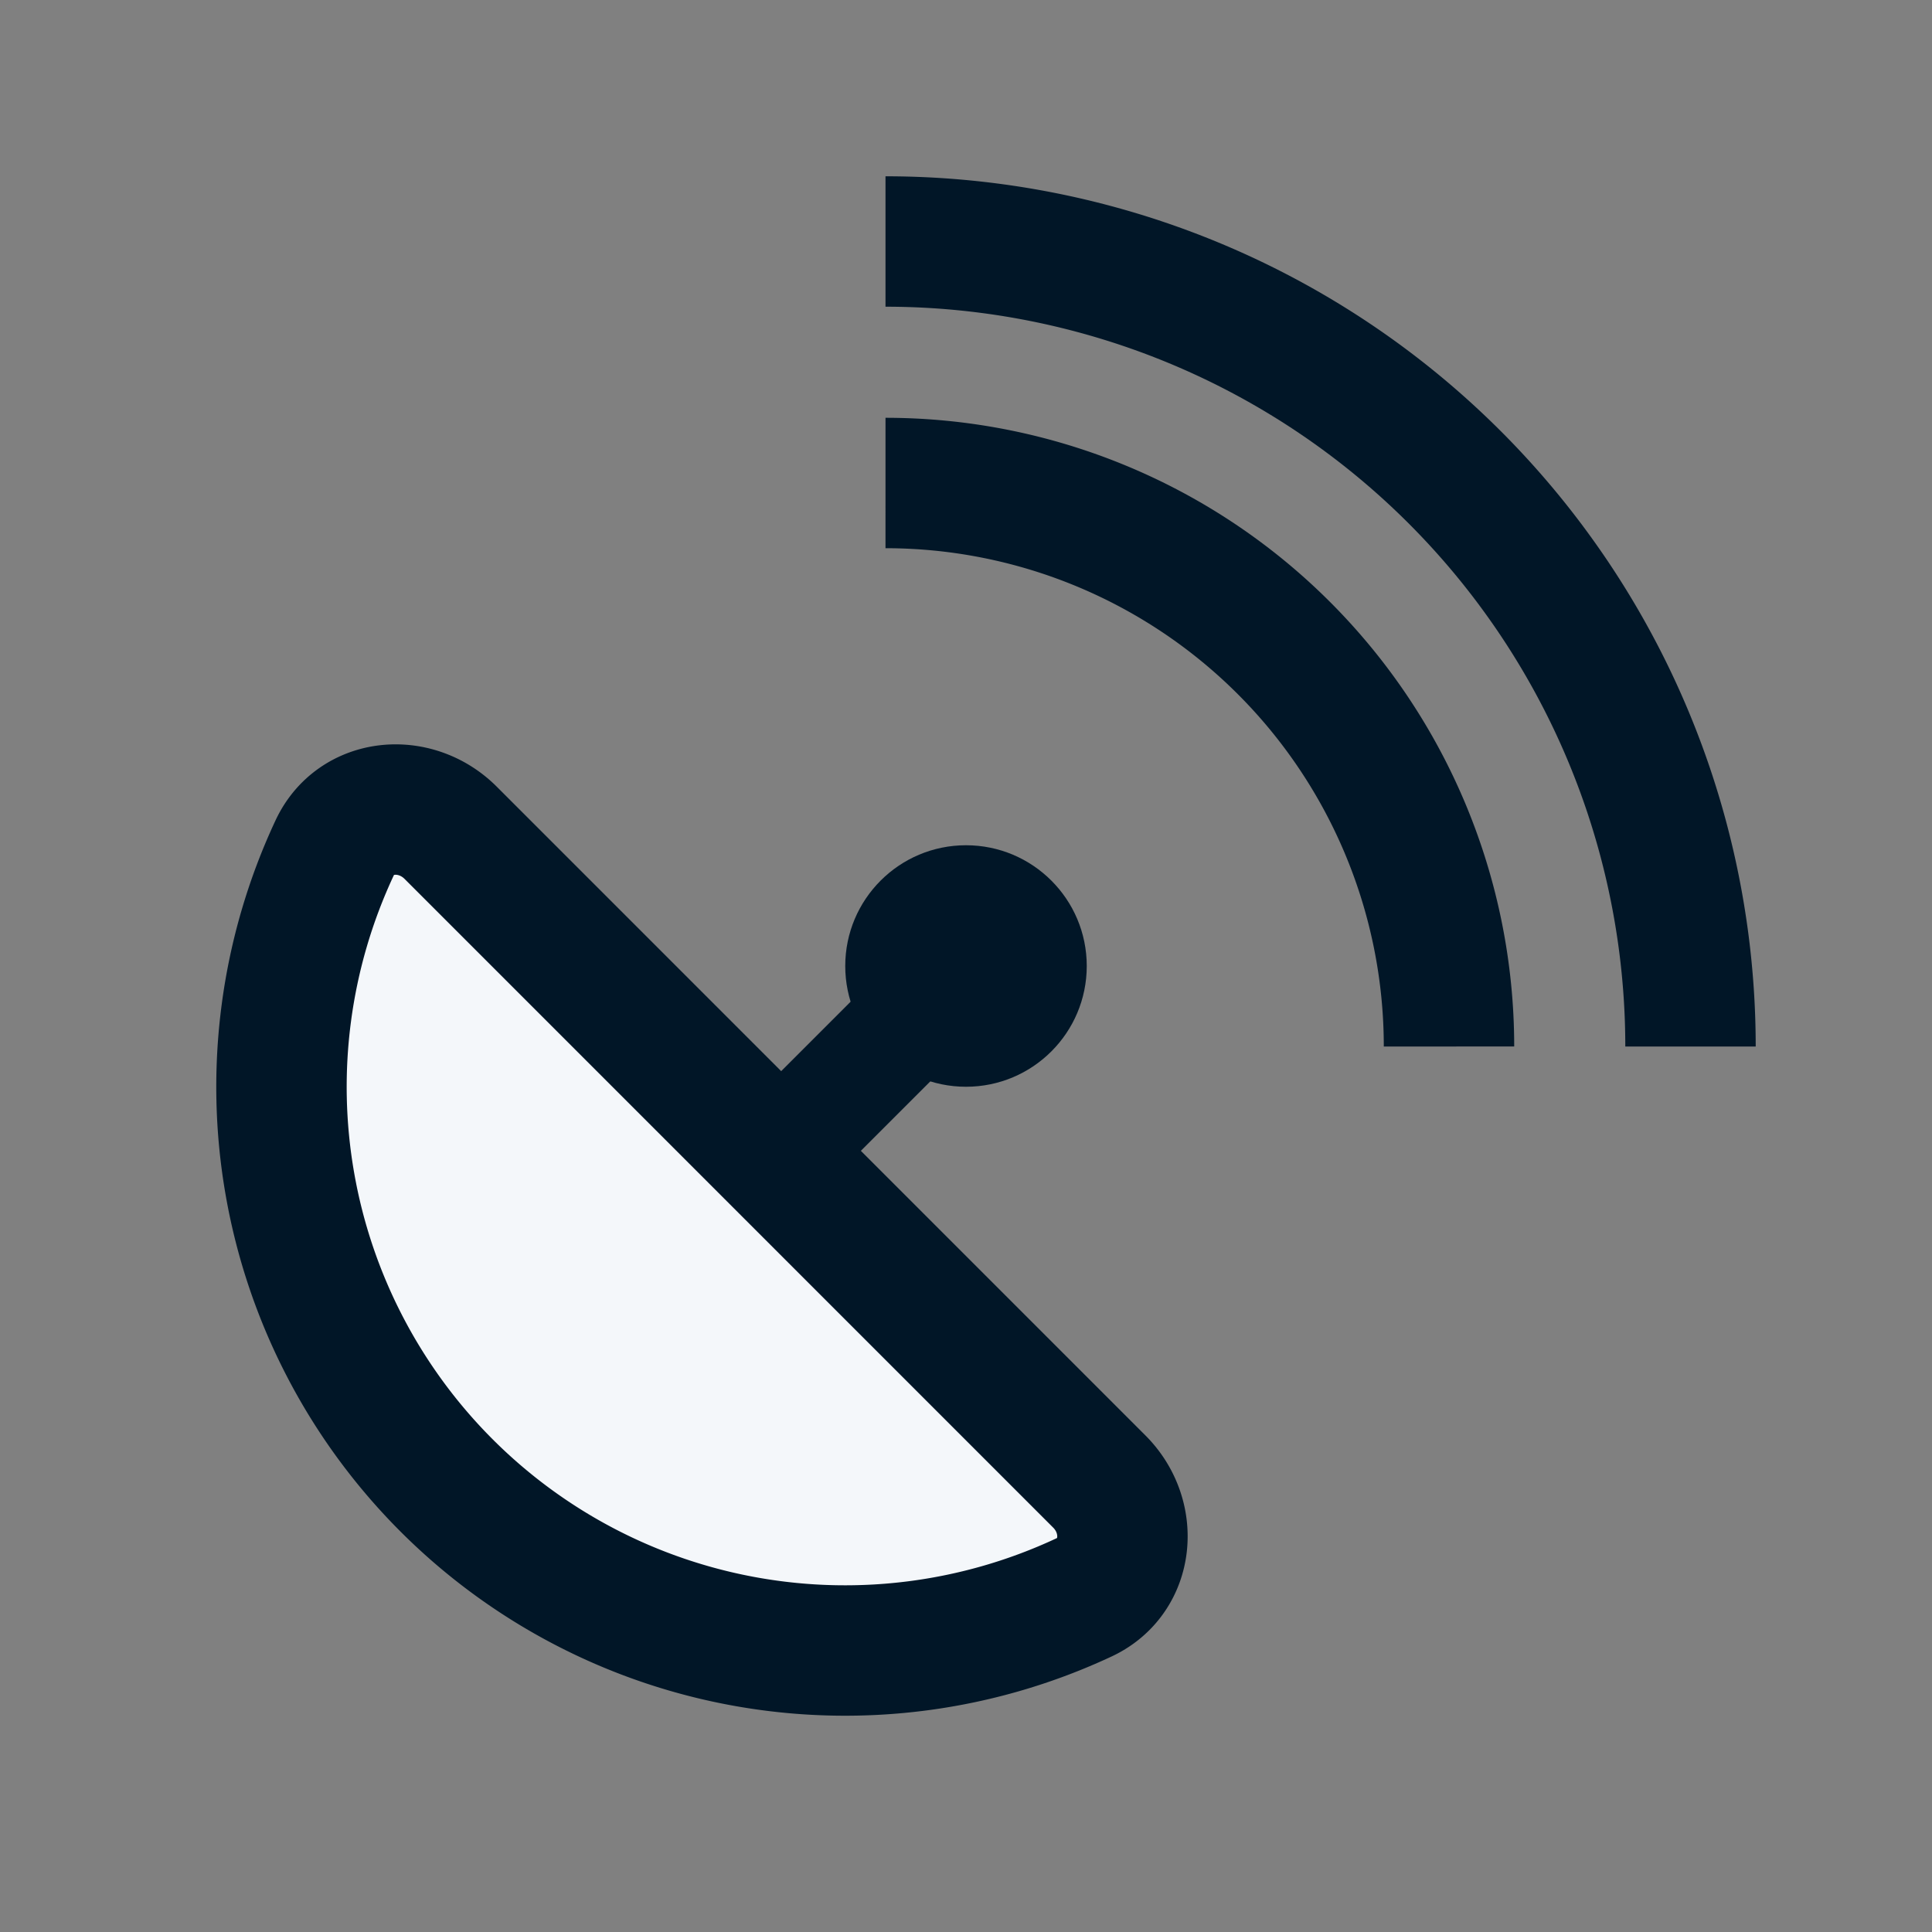 <svg width="24" height="24" viewBox="0 0 24 24" fill="none" xmlns="http://www.w3.org/2000/svg">
    <rect x="0" y="0" width="24" height="24" fill="#808080" stroke="none"/>
    <path d="M21 13A10 10 0 0 0 11 3" stroke="#011627" stroke-width="1.62"/>
    <path d="M18 13a7.001 7.001 0 0 0-7-7" stroke="#011627" stroke-width="1.62"/>
    <path d="M13.467 19.843c.563-.264.629-1 .188-1.44l-8.057-8.058c-.44-.44-1.177-.376-1.441.188a7.002 7.002 0 0 0 9.31 9.31z" fill="#F4F7FA" stroke="#011627" stroke-width="1.62"/>
    <circle cx="12" cy="12" r="1.5" fill="#011627"/>
    <path d="m12 12-2 2" stroke="#011627" stroke-width="1.4" stroke-linecap="round"/>
</svg>

